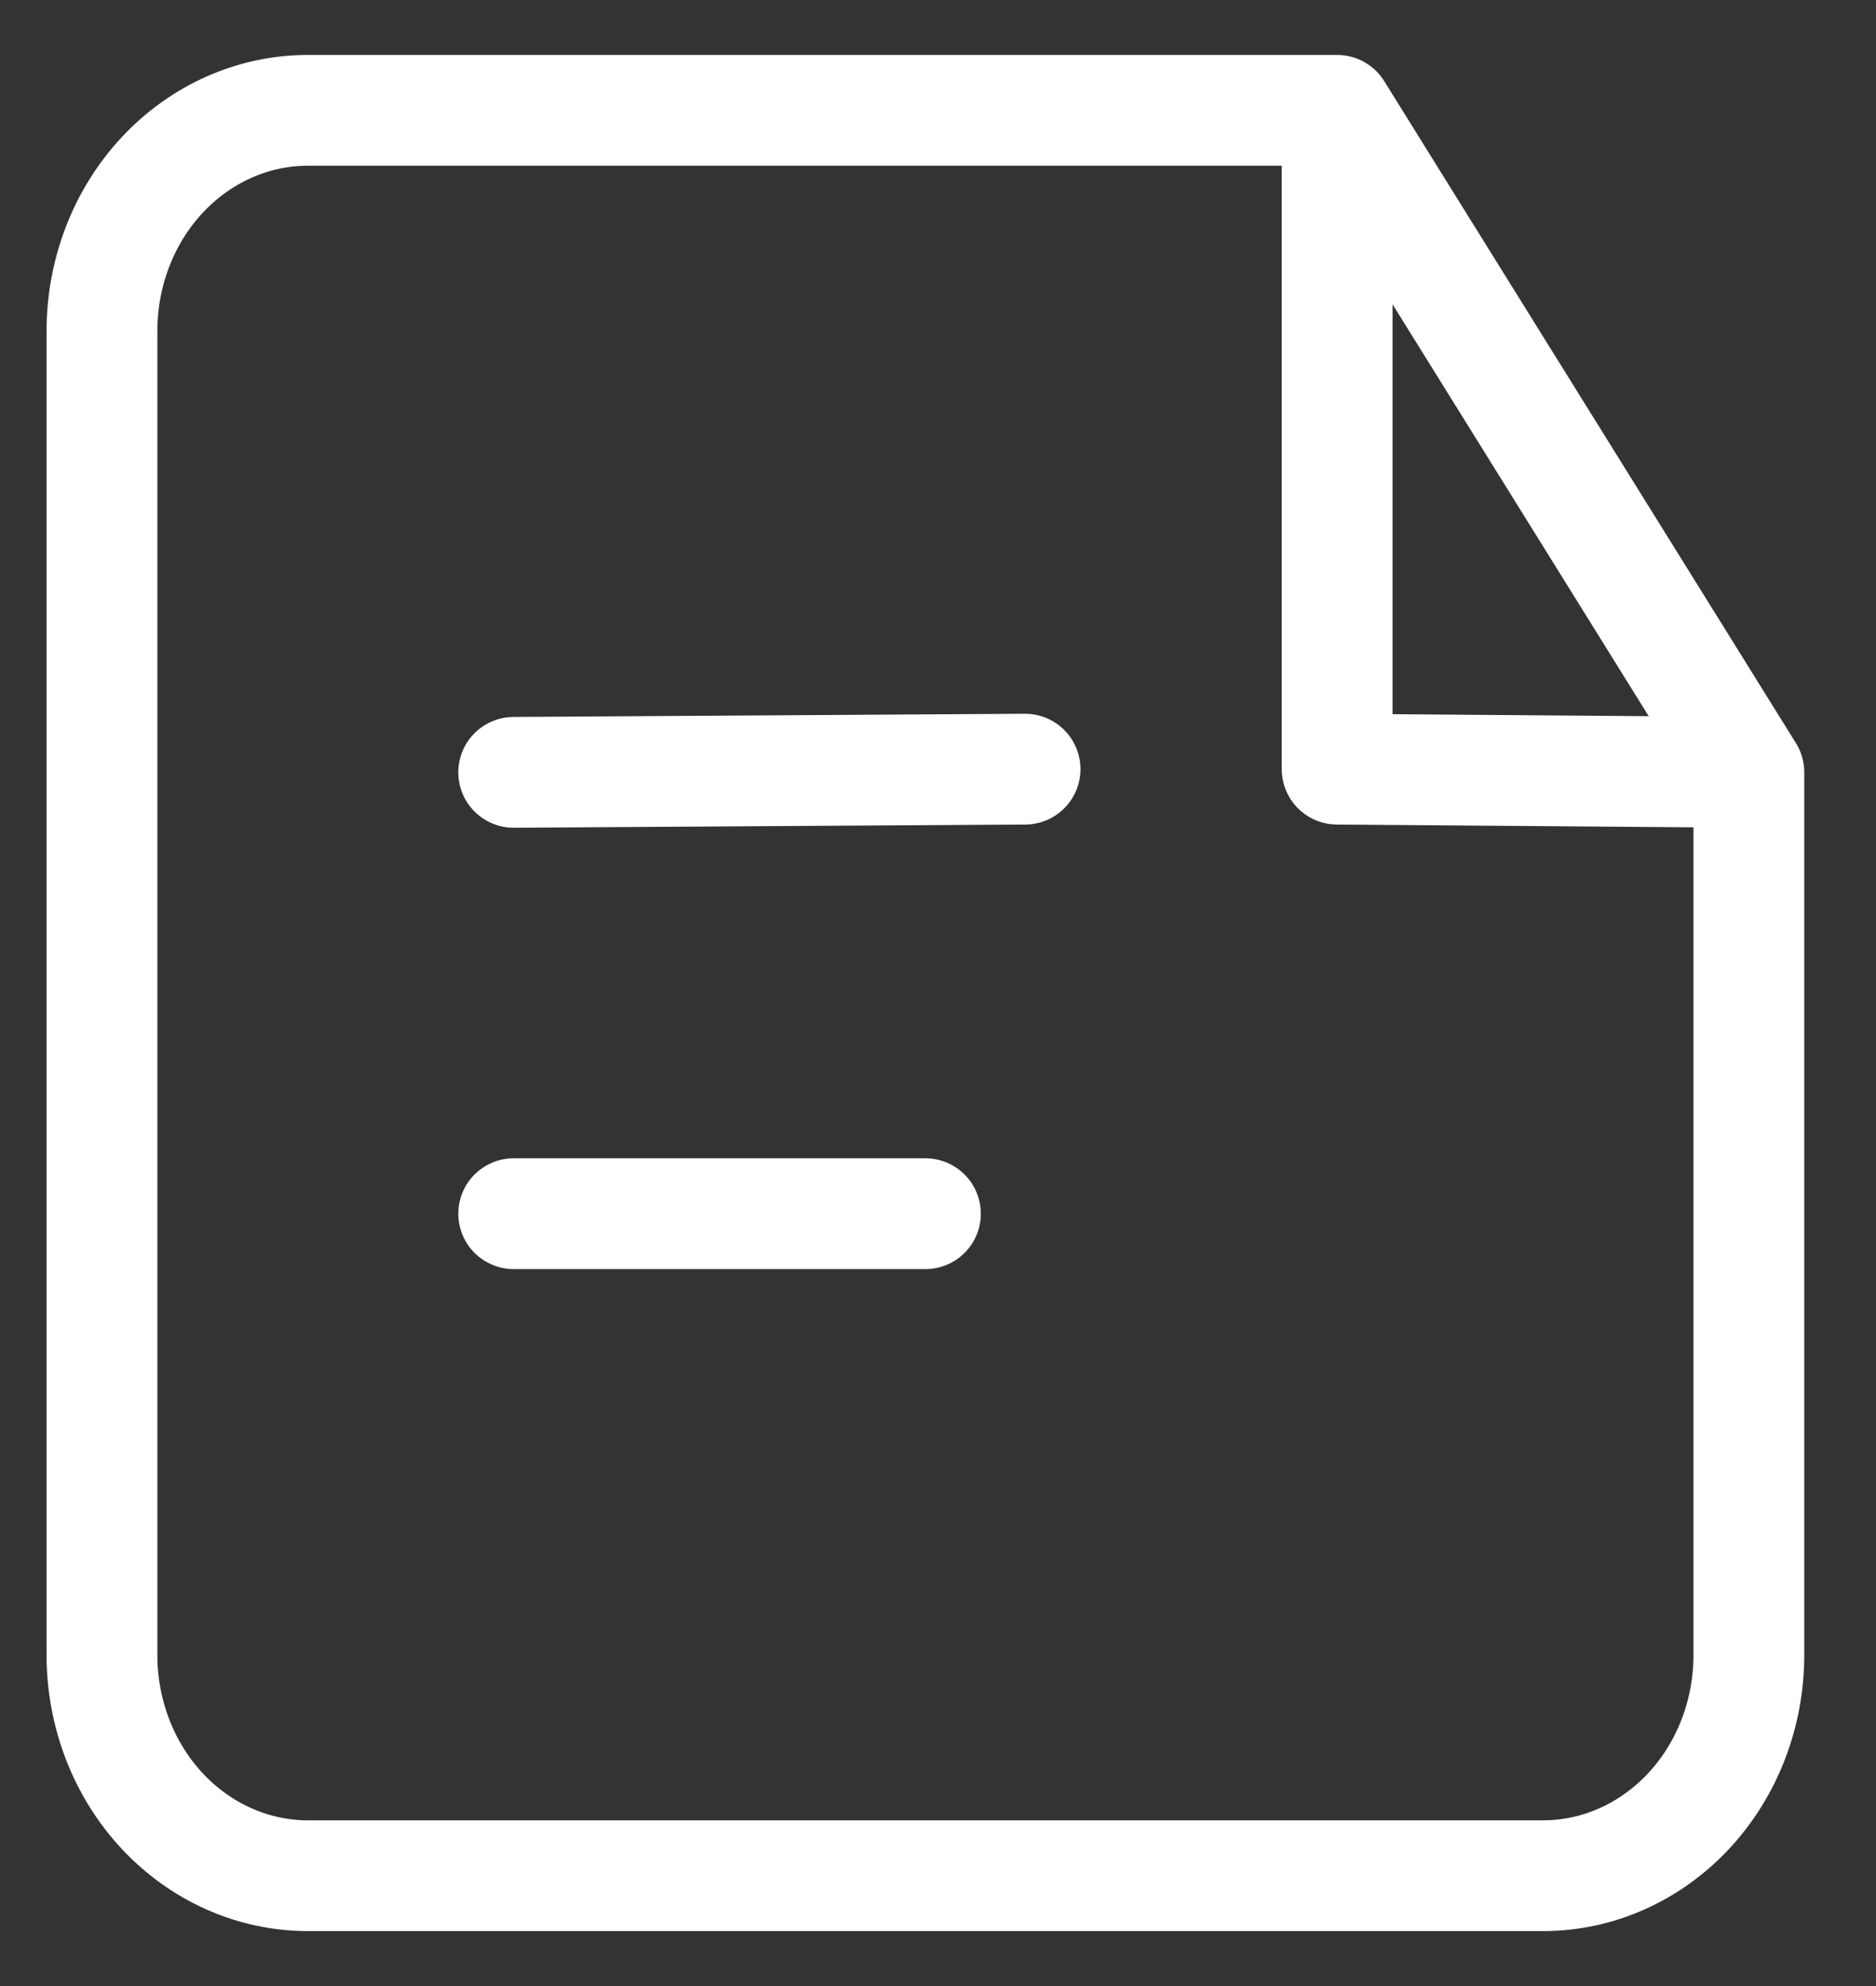 <svg width="17" height="18" viewBox="0 0 17 18" fill="none" xmlns="http://www.w3.org/2000/svg">
<rect x="0" y="0" width="17" height="18" fill="#333333" stroke="none"/>
<path d="M15.848 7L12.117 1M15.848 7L12.117 6.971V1M15.848 7V15C15.848 15.53 15.652 16.039 15.302 16.414C14.952 16.789 14.478 17 13.983 17H2.789C2.295 17 1.82 16.789 1.47 16.414C1.12 16.039 0.924 15.53 0.924 15V3C0.924 2.47 1.12 1.961 1.47 1.586C1.82 1.211 2.295 1 2.789 1H4.655H12.117M4.655 7L9.289 6.971M4.655 11H8.386" stroke="white" stroke-width="1.004" stroke-linecap="round" stroke-linejoin="round"/>
</svg>
